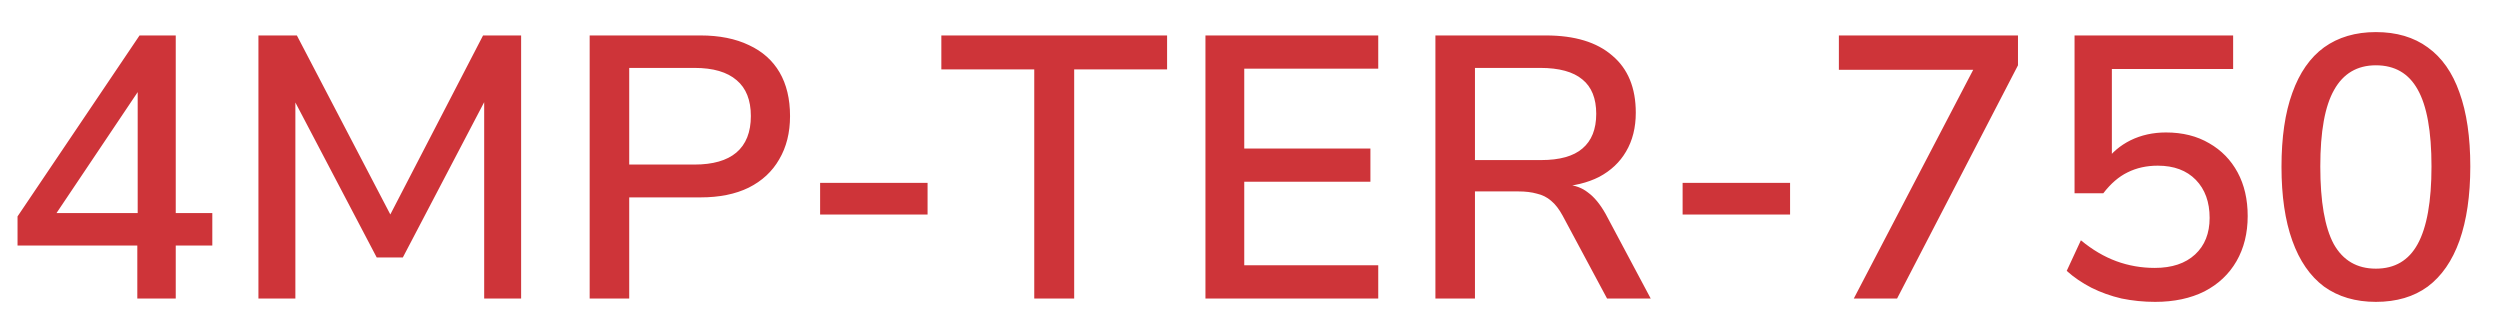 <svg width="67" height="9" viewBox="0 0 67 9" fill="none" xmlns="http://www.w3.org/2000/svg">
<path d="M3.68 8V6.58H0.47V5.8L3.74 0.95H4.71V5.71H5.69V6.58H4.71V8H3.68ZM3.69 5.71V2.23H3.85L1.36 5.94L1.31 5.71H3.69ZM6.926 8V0.95H7.956L10.556 5.93H10.366L12.946 0.95H13.966V8H12.976V2.49H13.106L10.796 6.9H10.096L7.776 2.48H7.916V8H6.926ZM15.803 8V0.95H18.773C19.279 0.95 19.713 1.037 20.073 1.21C20.433 1.377 20.706 1.62 20.893 1.94C21.079 2.26 21.173 2.65 21.173 3.11C21.173 3.557 21.076 3.943 20.883 4.27C20.696 4.597 20.423 4.85 20.063 5.03C19.709 5.203 19.279 5.29 18.773 5.29H16.863V8H15.803ZM16.863 4.41H18.613C19.106 4.41 19.479 4.303 19.733 4.09C19.993 3.87 20.123 3.543 20.123 3.11C20.123 2.683 19.996 2.363 19.743 2.15C19.489 1.93 19.113 1.82 18.613 1.82H16.863V4.41ZM21.979 5.75V4.9H24.859V5.75H21.979ZM27.718 8V1.86H25.228V0.95H31.278V1.86H28.788V8H27.718ZM32.306 8V0.95H36.937V1.84H33.346V3.98H36.727V4.87H33.346V7.11H36.937V8H32.306ZM38.469 8V0.95H41.429C42.202 0.95 42.795 1.13 43.209 1.49C43.629 1.843 43.839 2.353 43.839 3.02C43.839 3.42 43.752 3.767 43.579 4.06C43.412 4.347 43.172 4.573 42.859 4.74C42.545 4.9 42.172 4.99 41.739 5.01L41.799 4.94L41.989 4.95C42.209 4.963 42.399 5.033 42.559 5.16C42.725 5.28 42.882 5.47 43.029 5.73L44.239 8H43.069L41.879 5.78C41.785 5.607 41.682 5.473 41.569 5.38C41.462 5.287 41.335 5.223 41.189 5.19C41.049 5.15 40.882 5.13 40.689 5.13H39.529V8H38.469ZM39.529 4.29H41.299C41.799 4.29 42.169 4.187 42.409 3.98C42.655 3.773 42.779 3.463 42.779 3.05C42.779 2.637 42.655 2.33 42.409 2.13C42.162 1.923 41.785 1.82 41.279 1.82H39.529V4.29ZM45.094 5.75V4.9H47.974V5.75H45.094ZM49.682 8L53.112 1.43L53.132 1.87H49.282V0.95H54.082V1.75L50.842 8H49.682ZM57.758 8.09C57.451 8.09 57.151 8.06 56.858 8C56.571 7.933 56.301 7.837 56.048 7.71C55.801 7.583 55.581 7.433 55.388 7.26L55.768 6.44C56.074 6.693 56.391 6.88 56.718 7C57.044 7.12 57.388 7.18 57.748 7.18C58.208 7.18 58.568 7.06 58.828 6.82C59.088 6.58 59.218 6.253 59.218 5.84C59.218 5.413 59.094 5.073 58.848 4.82C58.601 4.567 58.261 4.44 57.828 4.44C57.528 4.44 57.258 4.5 57.018 4.62C56.784 4.733 56.568 4.92 56.368 5.18H55.598V0.95H59.848V1.85H56.598V4.33H56.428C56.594 4.09 56.818 3.9 57.098 3.76C57.384 3.62 57.701 3.55 58.048 3.55C58.494 3.55 58.881 3.647 59.208 3.84C59.534 4.027 59.788 4.287 59.968 4.62C60.148 4.953 60.238 5.343 60.238 5.79C60.238 6.25 60.138 6.653 59.938 7C59.738 7.347 59.451 7.617 59.078 7.81C58.704 7.997 58.264 8.09 57.758 8.09ZM63.674 8.09C63.127 8.09 62.664 7.953 62.284 7.68C61.91 7.4 61.627 6.99 61.434 6.45C61.24 5.91 61.144 5.25 61.144 4.47C61.144 3.683 61.24 3.023 61.434 2.49C61.627 1.95 61.91 1.543 62.284 1.27C62.664 0.997 63.127 0.86 63.674 0.86C64.227 0.86 64.691 0.997 65.064 1.27C65.444 1.543 65.727 1.947 65.914 2.48C66.107 3.013 66.204 3.673 66.204 4.46C66.204 5.24 66.107 5.903 65.914 6.45C65.721 6.99 65.437 7.4 65.064 7.68C64.691 7.953 64.227 8.09 63.674 8.09ZM63.674 7.2C64.18 7.2 64.554 6.98 64.794 6.54C65.04 6.093 65.164 5.4 65.164 4.46C65.164 3.52 65.04 2.833 64.794 2.4C64.554 1.967 64.18 1.75 63.674 1.75C63.174 1.75 62.8 1.97 62.554 2.41C62.307 2.843 62.184 3.527 62.184 4.46C62.184 5.4 62.304 6.093 62.544 6.54C62.791 6.98 63.167 7.2 63.674 7.2Z" fill="#CE3439"/>
</svg>
